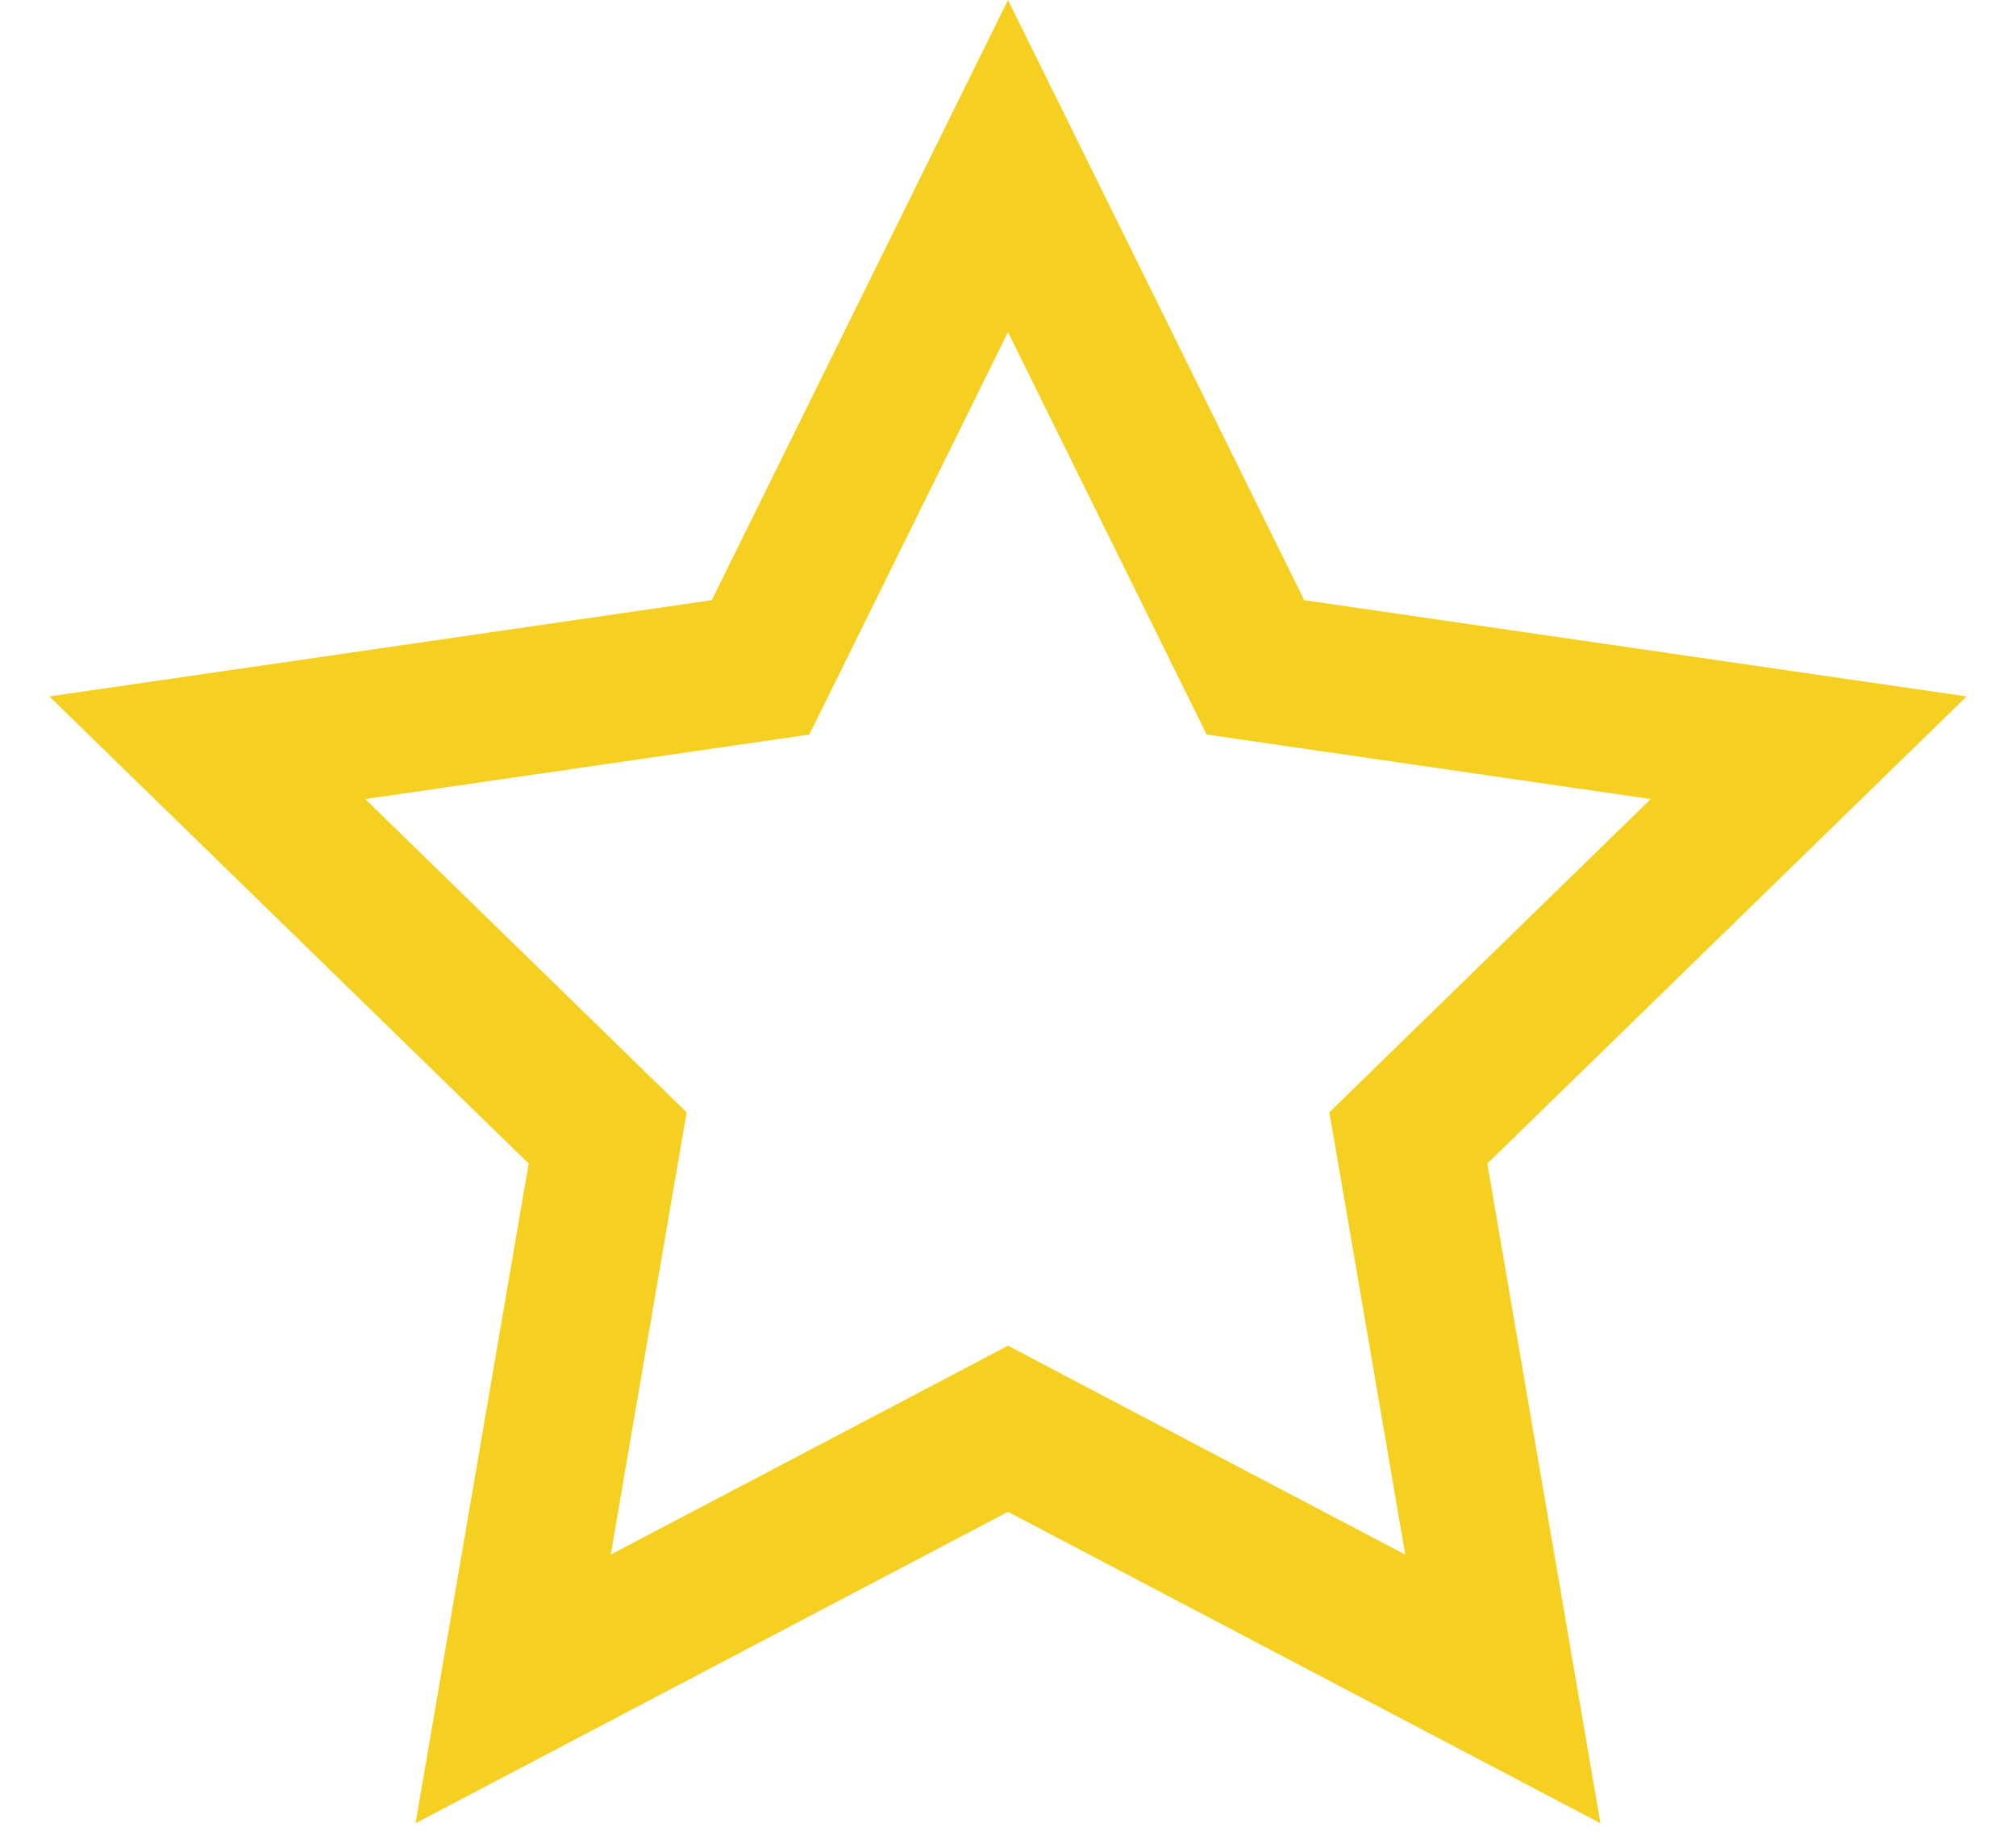 <svg width="24" height="22" viewBox="0 0 24 22" fill="none" xmlns="http://www.w3.org/2000/svg">
<path d="M12.407 17.226L12 17.011L11.593 17.226L6.109 20.109L7.156 14.002L7.234 13.549L6.904 13.227L2.468 8.903L8.599 8.012L9.054 7.946L9.258 7.533L12 1.977L14.742 7.533L14.946 7.946L15.401 8.012L21.532 8.903L17.096 13.227L16.766 13.549L16.844 14.002L17.891 20.109L12.407 17.226Z" stroke="#F6D021" stroke-width="1.75"/>
</svg>
